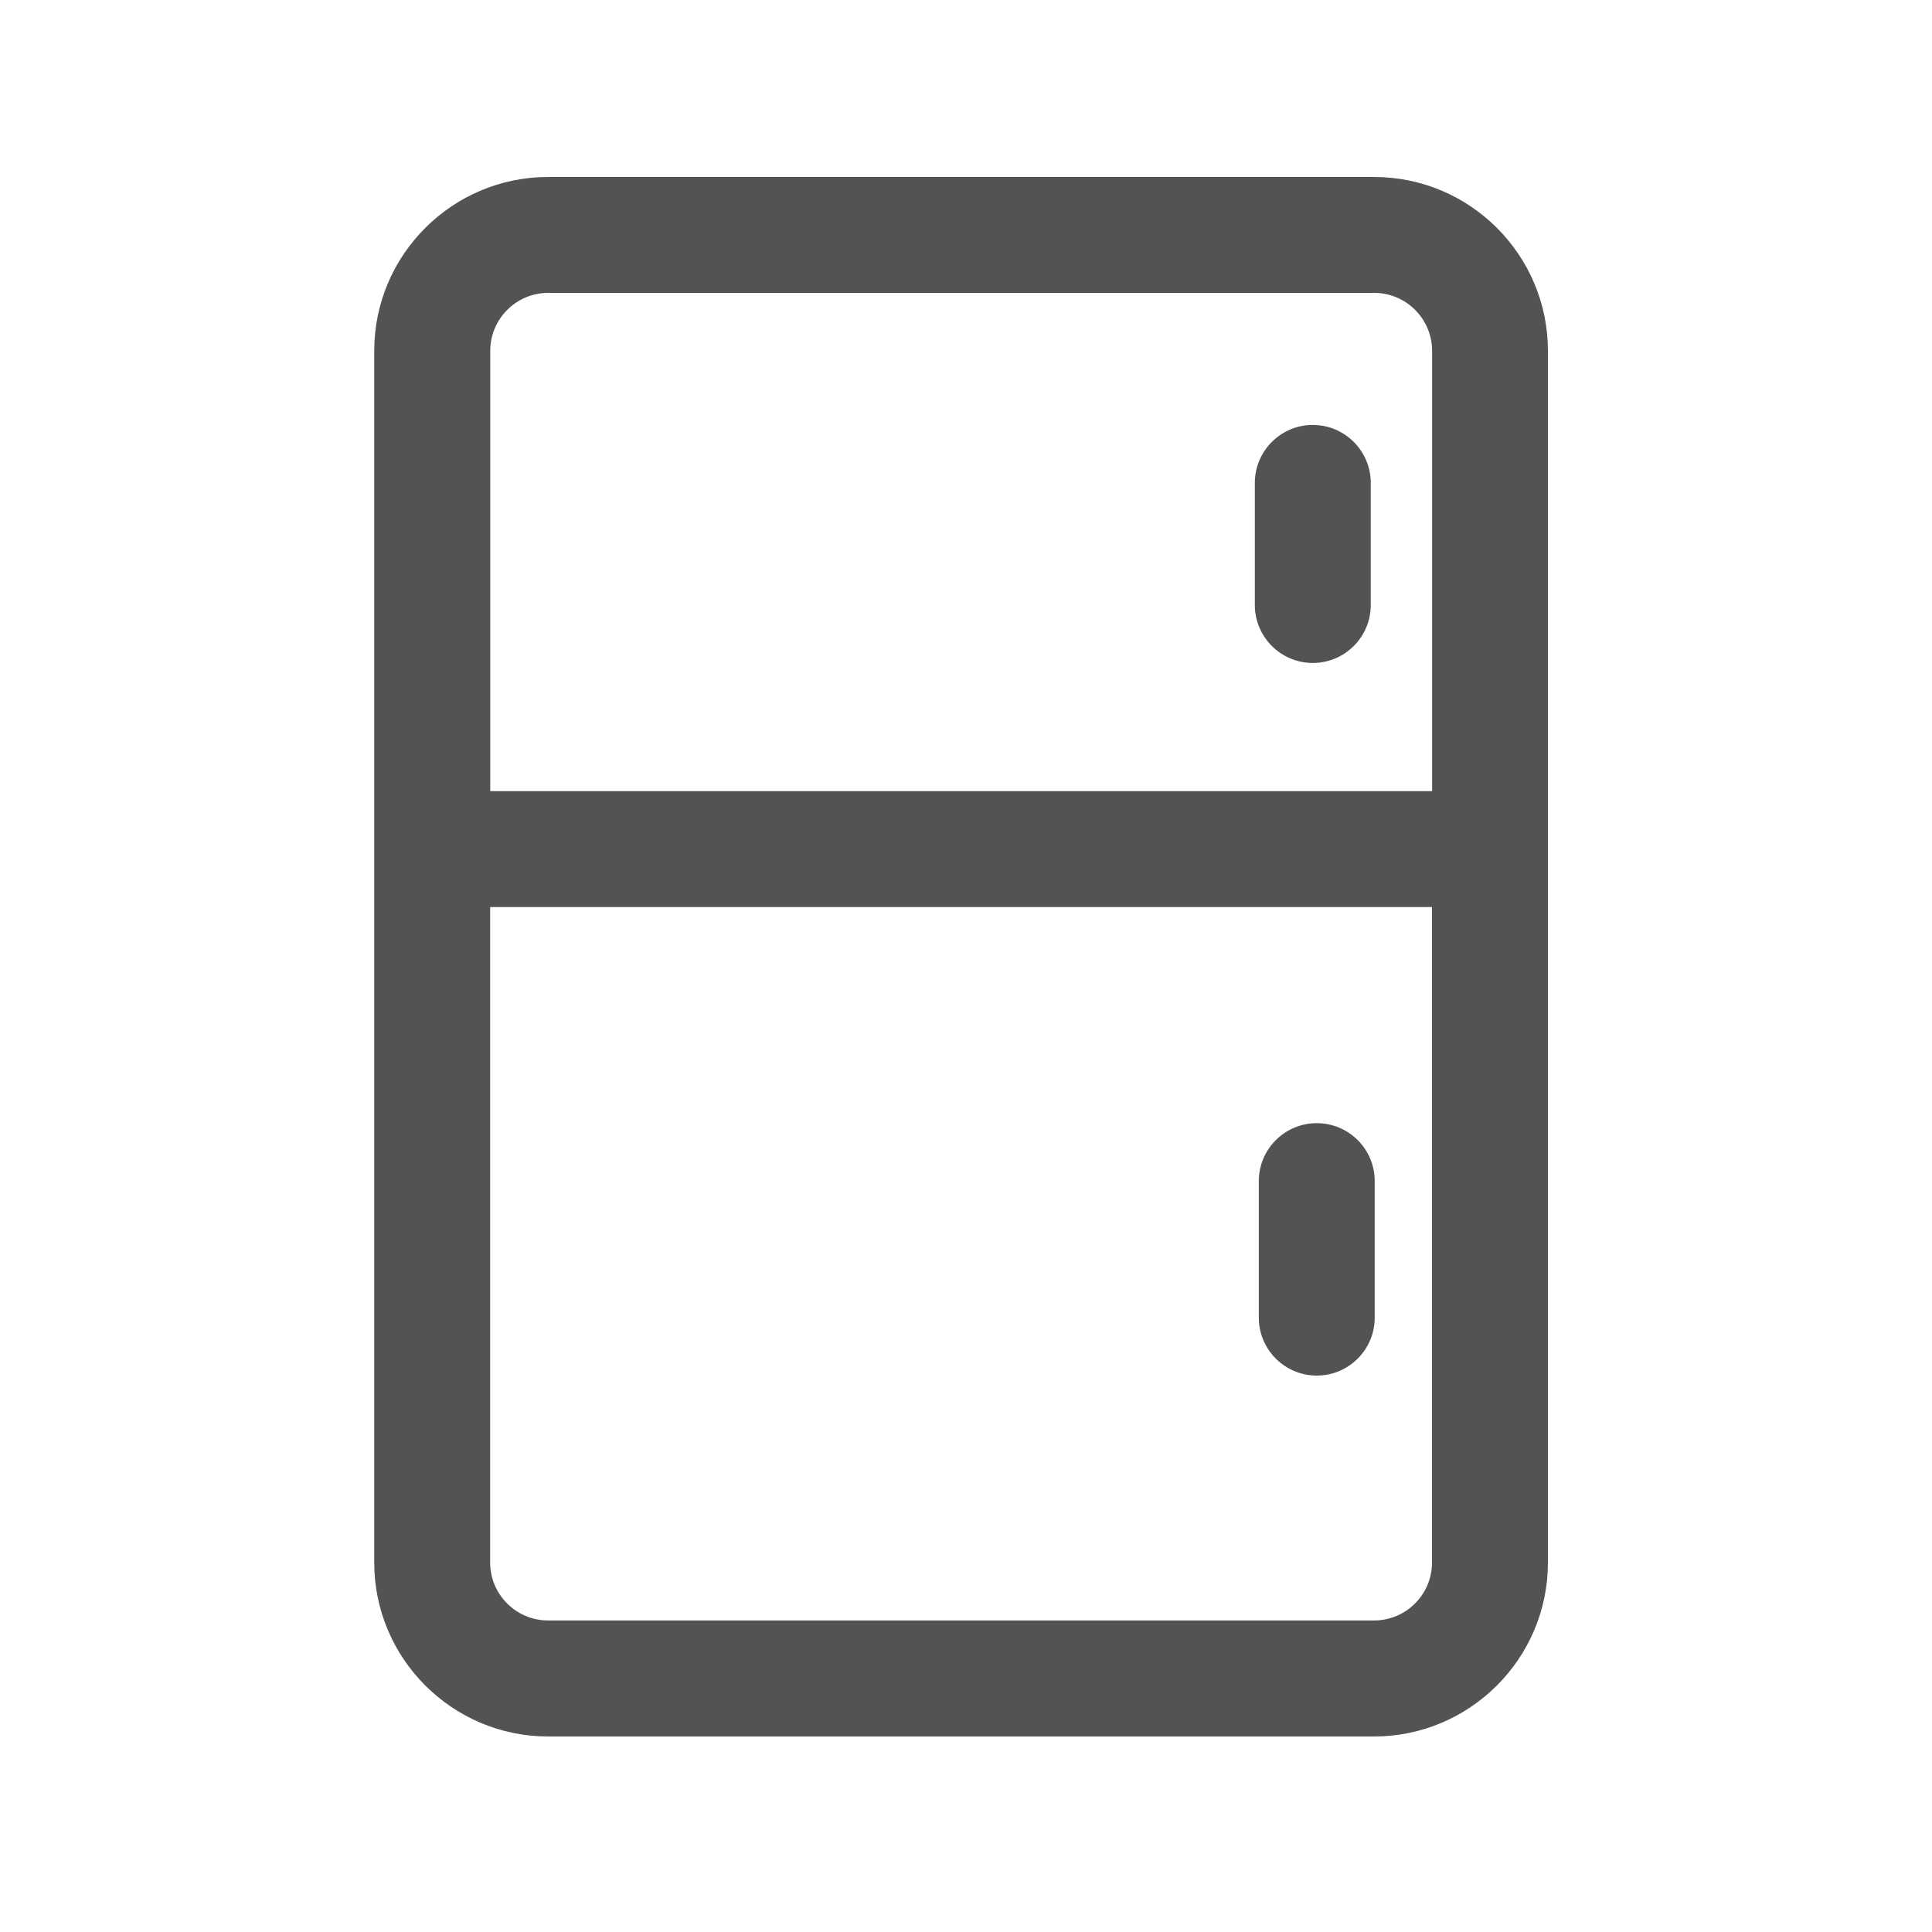 <svg class="icon" viewBox="0 0 1024 1024" xmlns="http://www.w3.org/2000/svg" width="200" height="200"><defs/><path d="M728.269 93.798h-437.76c-50.79 0-92.16 41.319-92.16 92.16v642.253c0 50.79 41.37 92.16 92.16 92.16h437.76c50.79 0 92.16-41.37 92.16-92.16V185.958c0-50.841-41.319-92.16-92.16-92.16zm-437.709 61.44h437.76c16.947 0 30.72 13.773 30.72 30.72v233.37h-499.2v-233.37c0-16.947 13.773-30.72 30.72-30.72zM728.269 858.88h-437.76c-16.947 0-30.72-13.773-30.72-30.72V480.768h499.2v347.443c0 16.896-13.773 30.669-30.72 30.669z" fill="#535353"/><path d="M695.808 351.386c16.947 0 30.72-13.773 30.72-30.72v-64.717c0-16.947-13.773-30.72-30.72-30.72s-30.72 13.773-30.72 30.72v64.665c0 16.999 13.773 30.772 30.72 30.772zm2.1 243.916c-16.948 0-30.72 13.773-30.72 30.72v72.346c0 16.947 13.772 30.72 30.72 30.72s30.72-13.773 30.72-30.72v-72.346c0-16.998-13.774-30.72-30.72-30.72z" fill="#535353"/></svg>